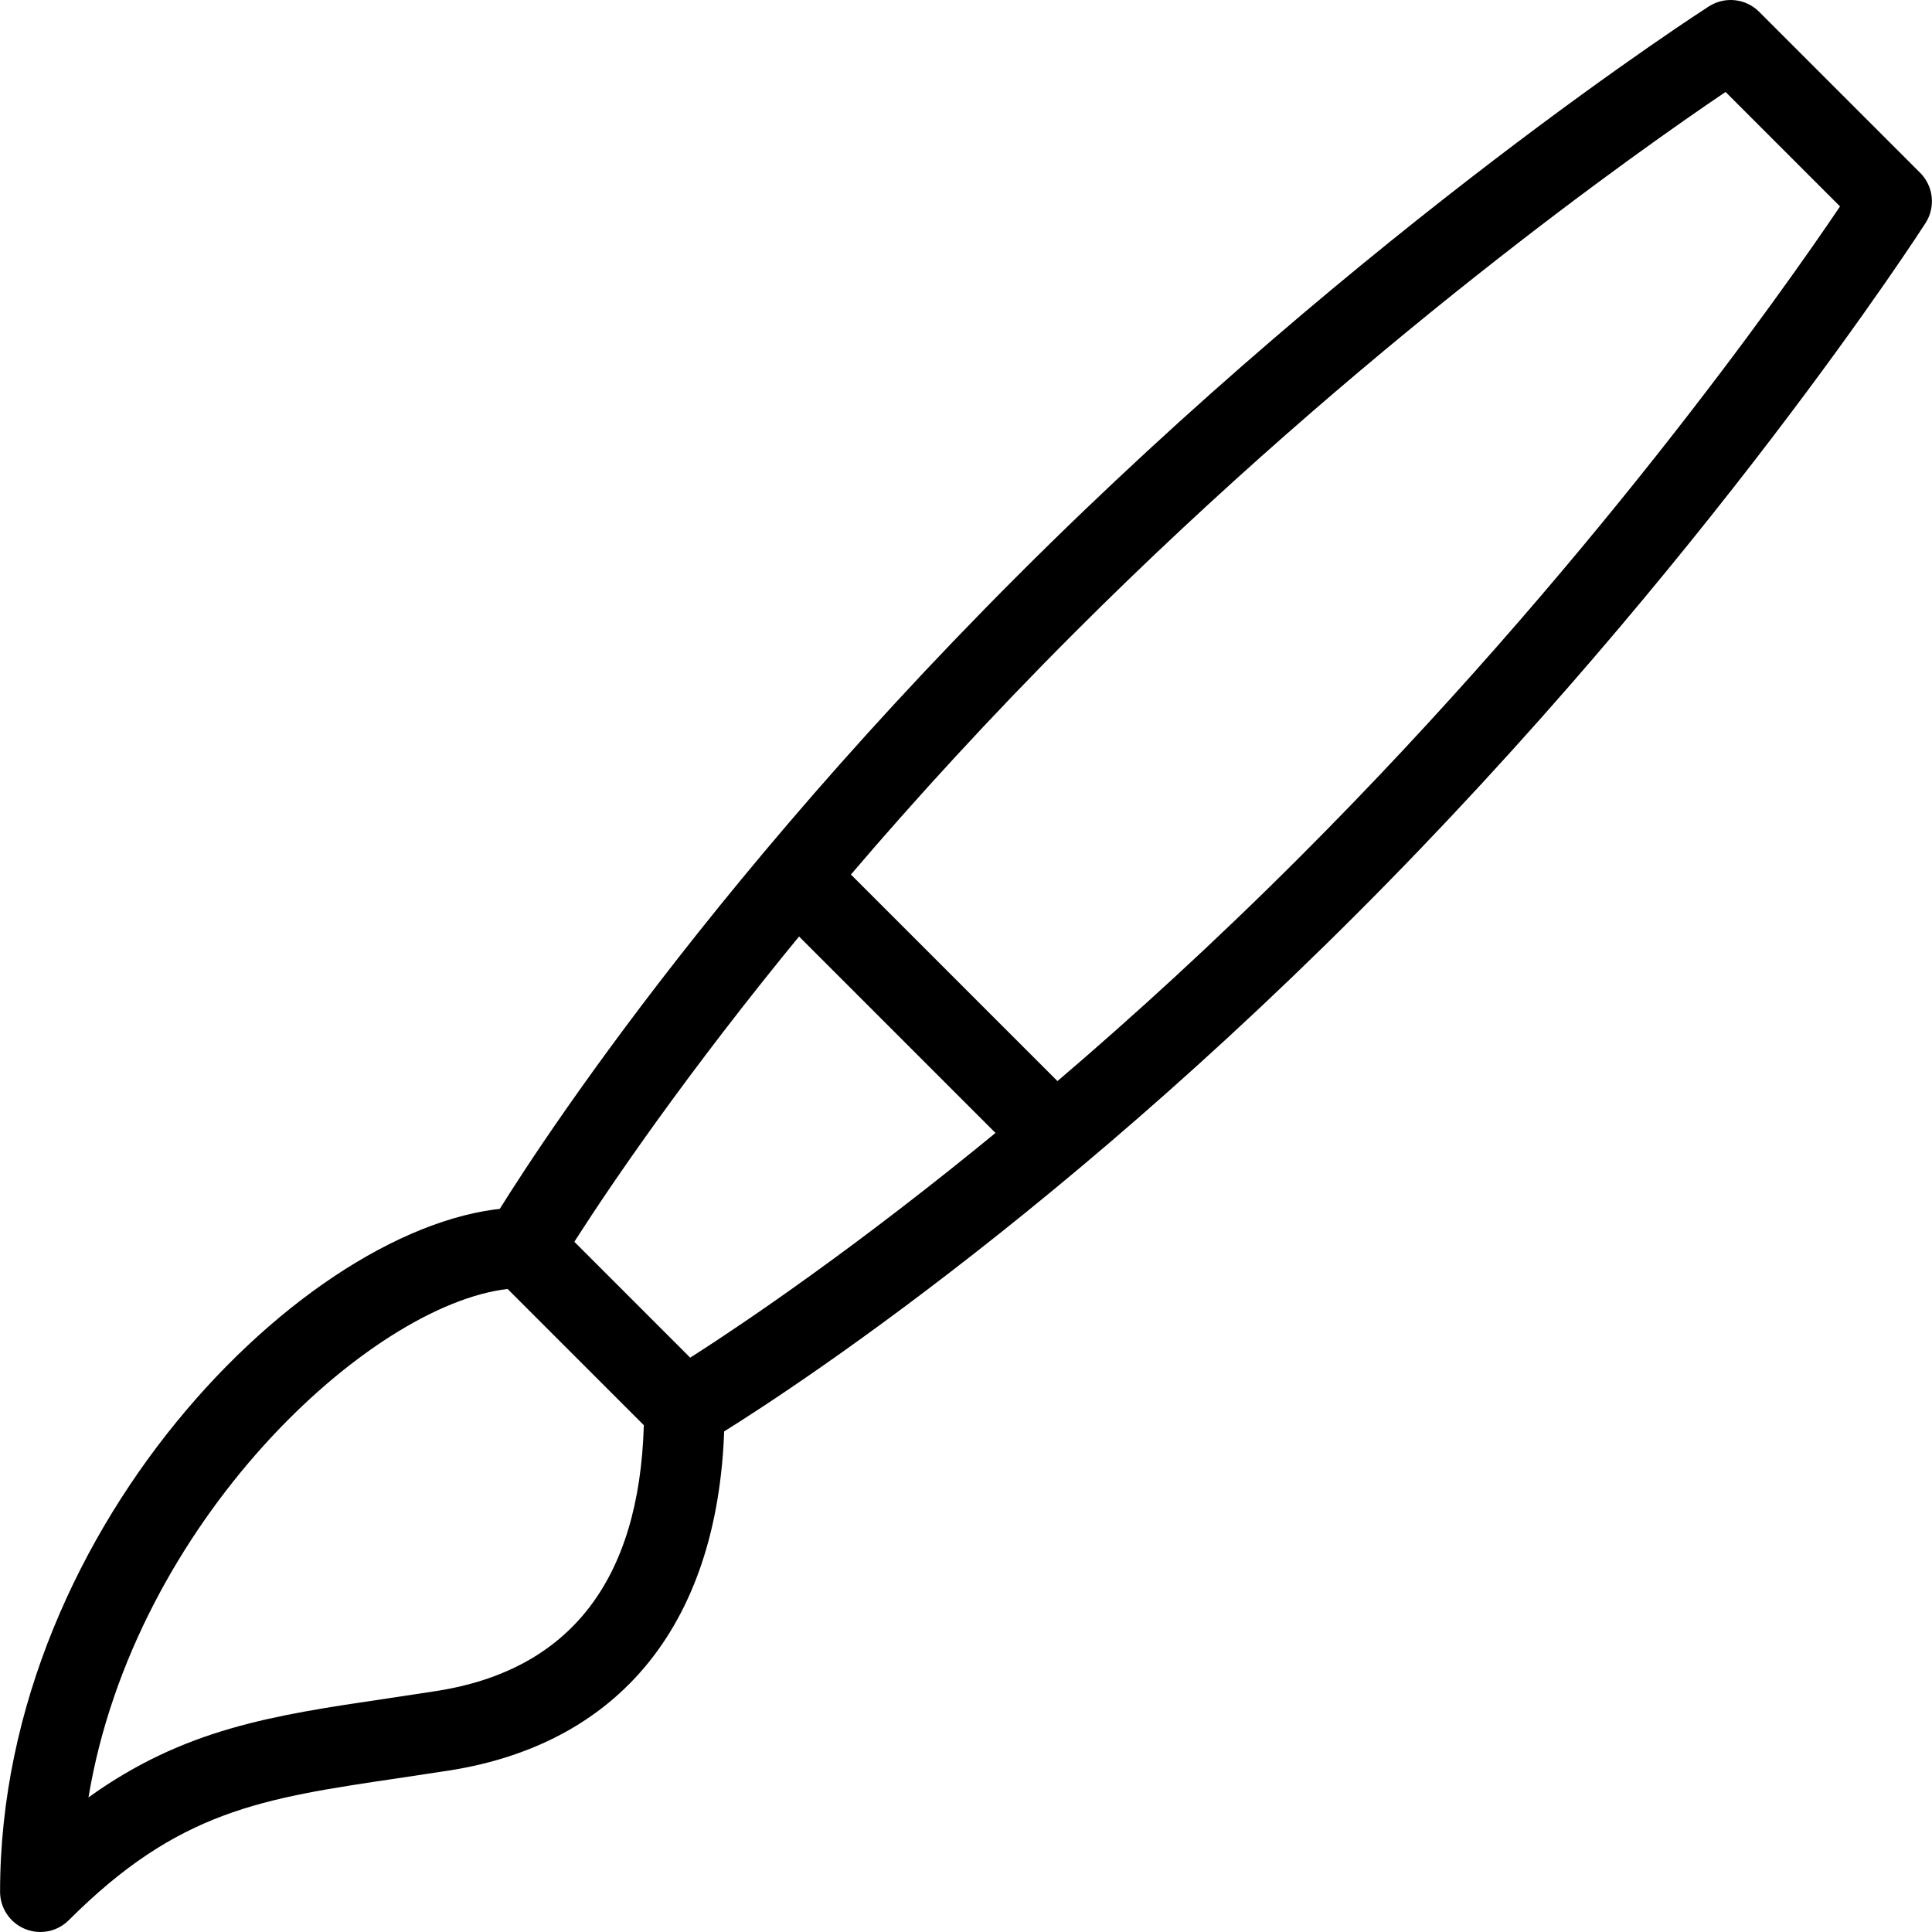 <?xml version="1.0" encoding="iso-8859-1"?>
<!-- Generator: Adobe Illustrator 19.0.0, SVG Export Plug-In . SVG Version: 6.00 Build 0)  -->
<svg version="1.1" id="Capa_1" xmlns="http://www.w3.org/2000/svg" xmlns:xlink="http://www.w3.org/1999/xlink" x="0px" y="0px"
	 viewBox="0 0 512.01 512.01" style="enable-background:new 0 0 512.01 512.01;" xml:space="preserve">
<g>
	<g>
		<path d="M188.907,365.791l-42.667-42.667c-2.005-1.984-4.715-3.115-7.552-3.115c-53.483,0-138.667,82.987-138.667,181.333
			c0,4.309,2.603,8.213,6.592,9.856c1.323,0.555,2.709,0.811,4.075,0.811c2.773,0,5.504-1.088,7.552-3.136
			c28.992-28.992,50.901-32.235,87.211-37.611l13.568-2.048c47.083-7.403,73.003-41.429,73.003-95.872
			C192.021,370.506,190.891,367.796,188.907,365.791z M115.691,448.138l-13.376,2.027c-30.037,4.437-53.483,7.936-78.869,26.176
			c12.16-73.067,74.496-130.517,111.083-134.741l36.096,36.096C169.429,418.911,150.955,442.612,115.691,448.138z"/>
	</g>
</g>
<g>
	<g>
		<path d="M508.864,45.791L466.197,3.124c-3.541-3.541-9.067-4.139-13.291-1.451c-0.896,0.576-90.496,58.155-183.125,150.784
			c-92.779,92.779-138.411,169.579-140.309,172.8c-2.987,5.077-1.301,11.605,3.776,14.592c5.099,2.965,11.605,1.301,14.613-3.776
			c0.469-0.768,46.315-77.824,137.024-168.533C360.832,91.594,434.581,39.711,457.301,24.372l30.336,30.336
			c-15.317,22.699-67.136,96.384-143.168,172.416C253.76,317.834,176.704,363.7,175.936,364.148
			c-5.077,3.008-6.763,9.536-3.776,14.613c1.984,3.371,5.547,5.248,9.195,5.248c1.856,0,3.712-0.469,5.376-1.493
			c3.221-1.899,80.021-47.531,172.8-140.309C452.16,149.578,509.739,59.978,510.315,59.082
			C513.003,54.858,512.405,49.332,508.864,45.791z"/>
	</g>
</g>
<g>
	<g>
		<path d="M284.885,291.146l-64-64c-4.16-4.16-10.923-4.16-15.083,0c-4.16,4.16-4.16,10.923,0,15.083l64,64
			c2.091,2.069,4.821,3.115,7.552,3.115c2.731,0,5.461-1.045,7.531-3.115C289.045,302.068,289.045,295.306,284.885,291.146z"/>
	</g>
</g>
<g>
</g>
<g>
</g>
<g>
</g>
<g>
</g>
<g>
</g>
<g>
</g>
<g>
</g>
<g>
</g>
<g>
</g>
<g>
</g>
<g>
</g>
<g>
</g>
<g>
</g>
<g>
</g>
<g>
</g>
</svg>
